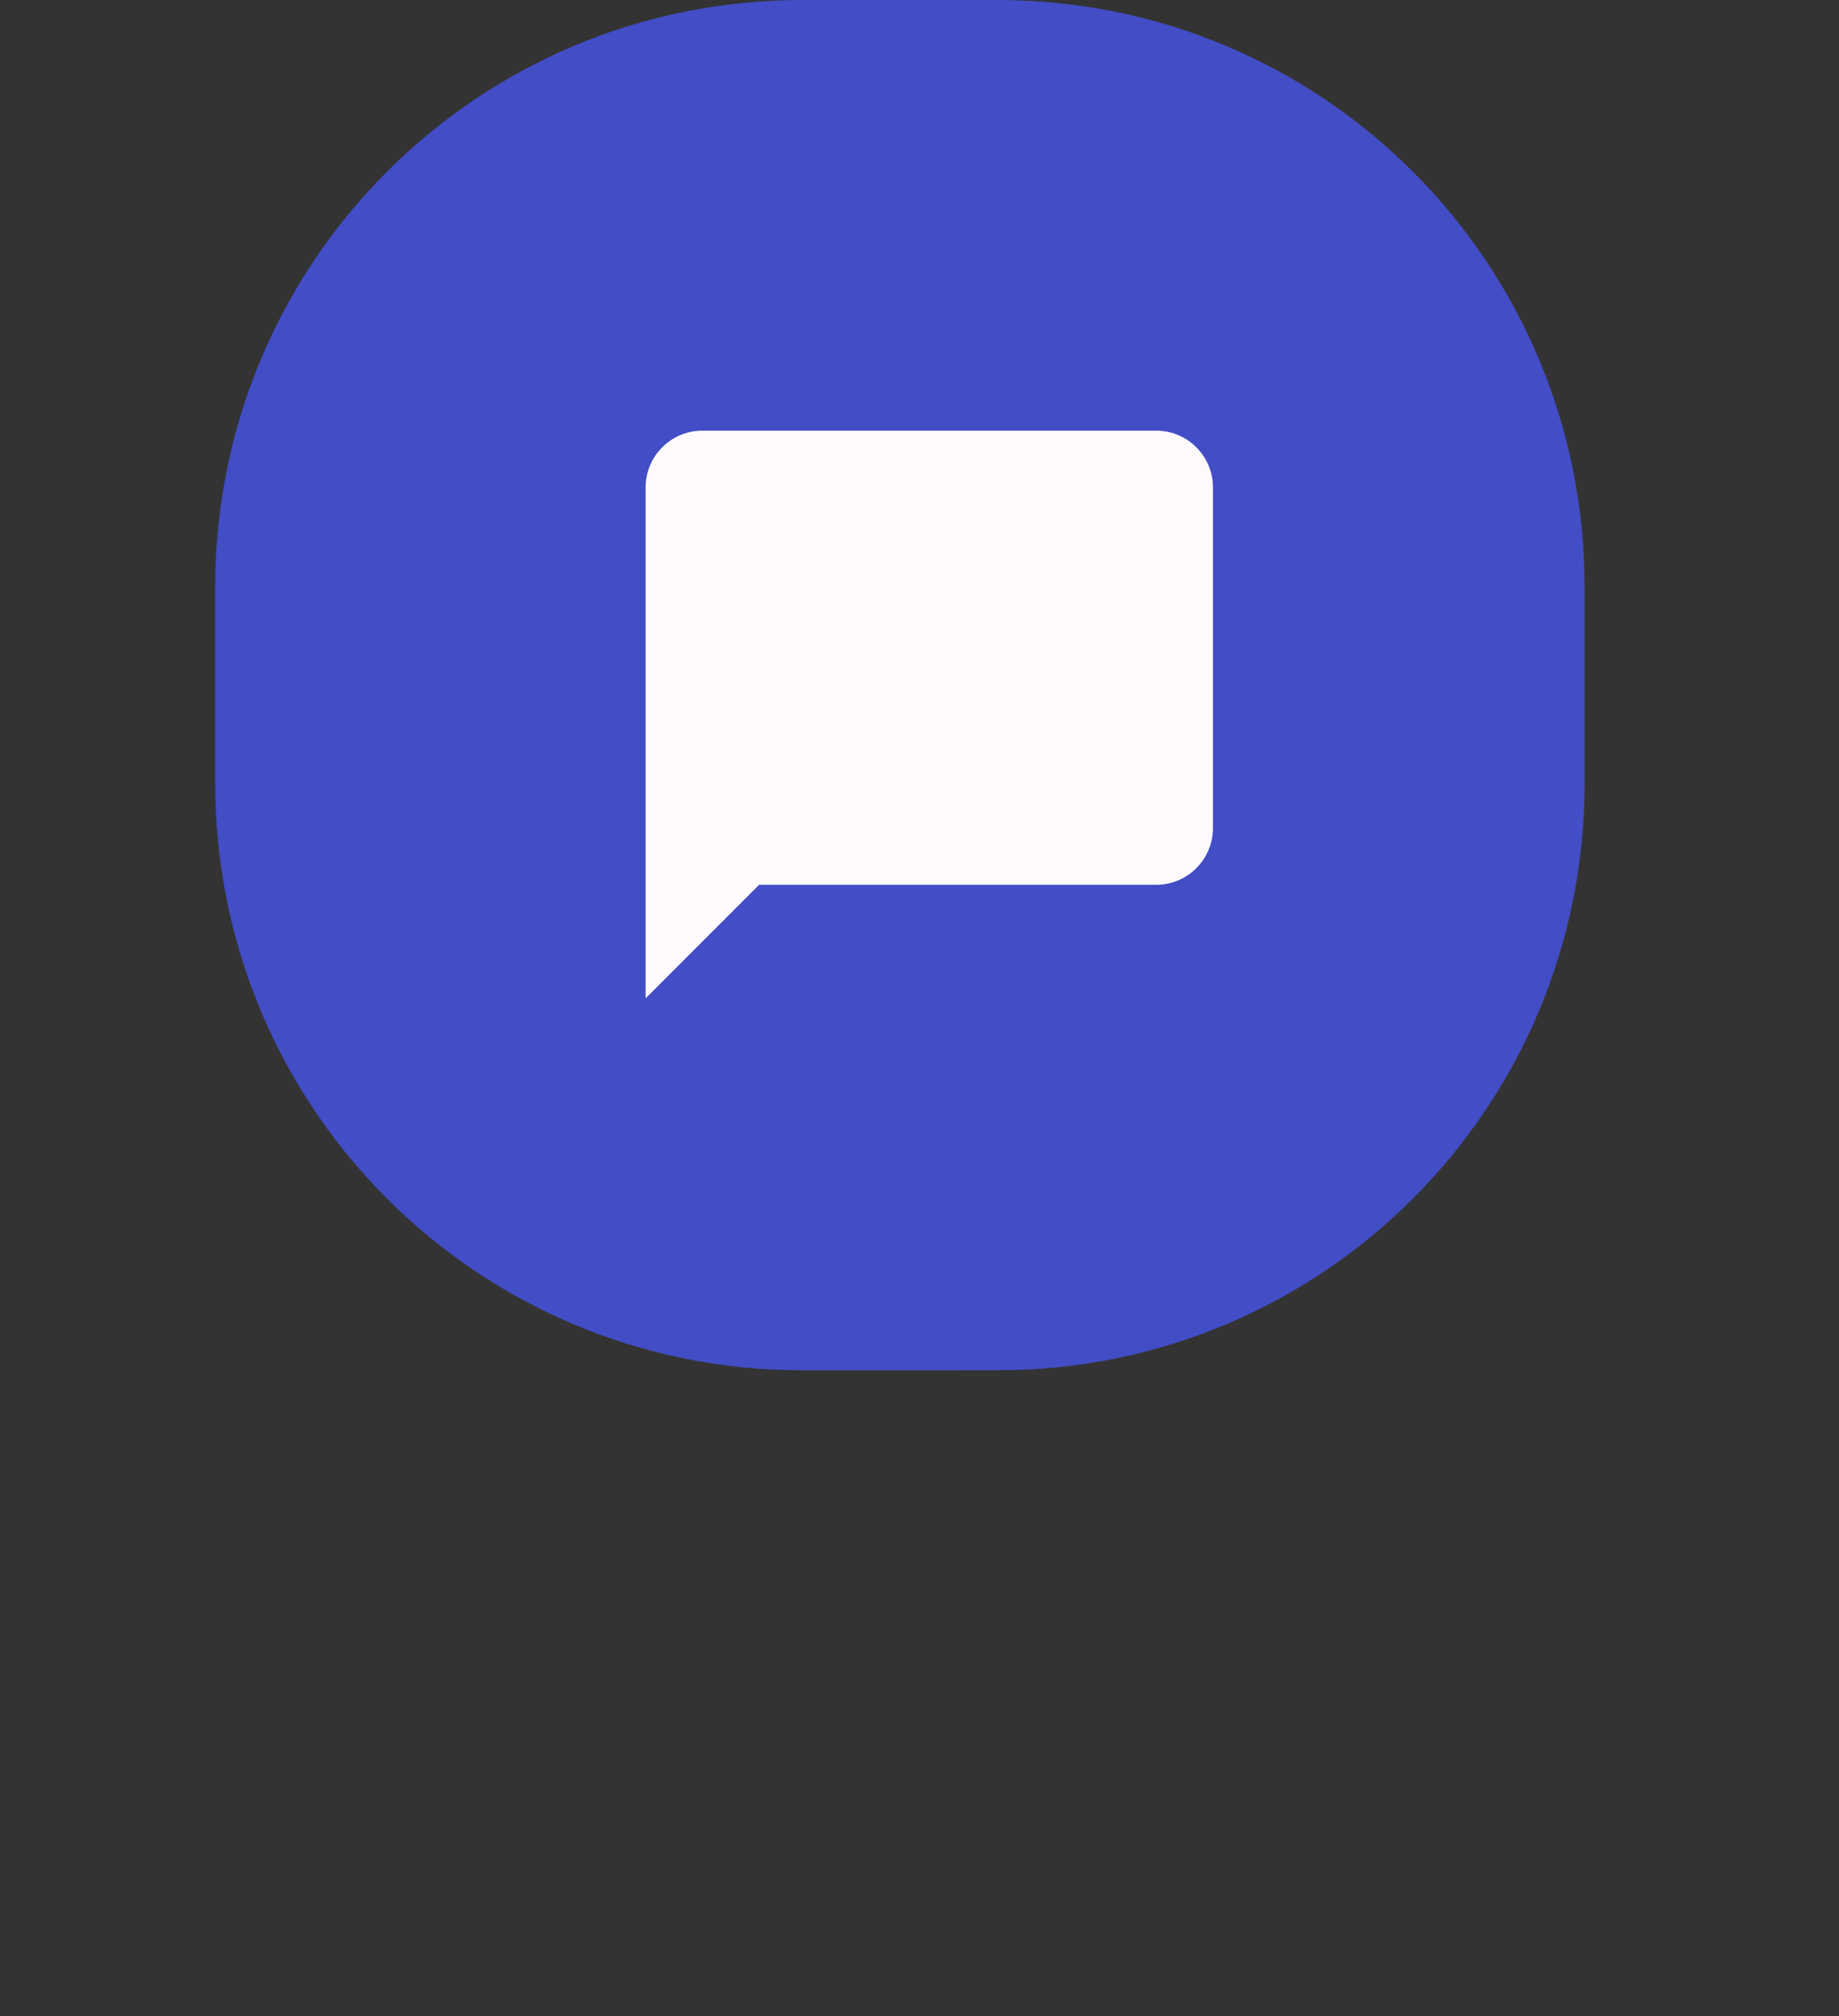 <?xml version="1.0" encoding="utf-8"?>
<!-- Generator: Adobe Illustrator 24.2.0, SVG Export Plug-In . SVG Version: 6.00 Build 0)  -->
<svg version="1.1" id="Layer_1" xmlns="http://www.w3.org/2000/svg" xmlns:xlink="http://www.w3.org/1999/xlink" x="0px" y="0px"
	 viewBox="0 0 94 103" style="enable-background:new 0 0 94 103;" xml:space="preserve">
<rect x="0" y="0" width="94" height="103" fill="#333333" stroke="none"/>
<style type="text/css">
	.st0{fill:#FF4361;}
	.st1{fill:#424DC6;}
	.st2{fill-rule:evenodd;clip-rule:evenodd;fill:#FEFAFC;}
</style>
<path id="Rounded_Rectangle_528" class="st0" d="M46.5,16L46.5,16C61.1,16,73,27.9,73,42.5l0,0C73,57.1,61.1,69,46.5,69l0,0
	C31.9,69,20,57.1,20,42.5l0,0C20,27.9,31.9,16,46.5,16z"/>
<path id="Rounded_Rectangle_528_copy" class="st1" d="M41,0h10c16.6,0,30,13.4,30,30v10c0,16.6-13.4,30-30,30H41
	c-16.6,0-30-13.4-30-30V30C11,13.4,24.4,0,41,0z"/>
<path id="Forma_1" class="st2" d="M59.1,22H35.9c-1.6,0-2.9,1.3-2.9,2.9l0,0V51l5.8-5.8h20.3c1.6,0,2.9-1.3,2.9-2.9V24.9
	C62,23.3,60.7,22,59.1,22z"/>
</svg>
